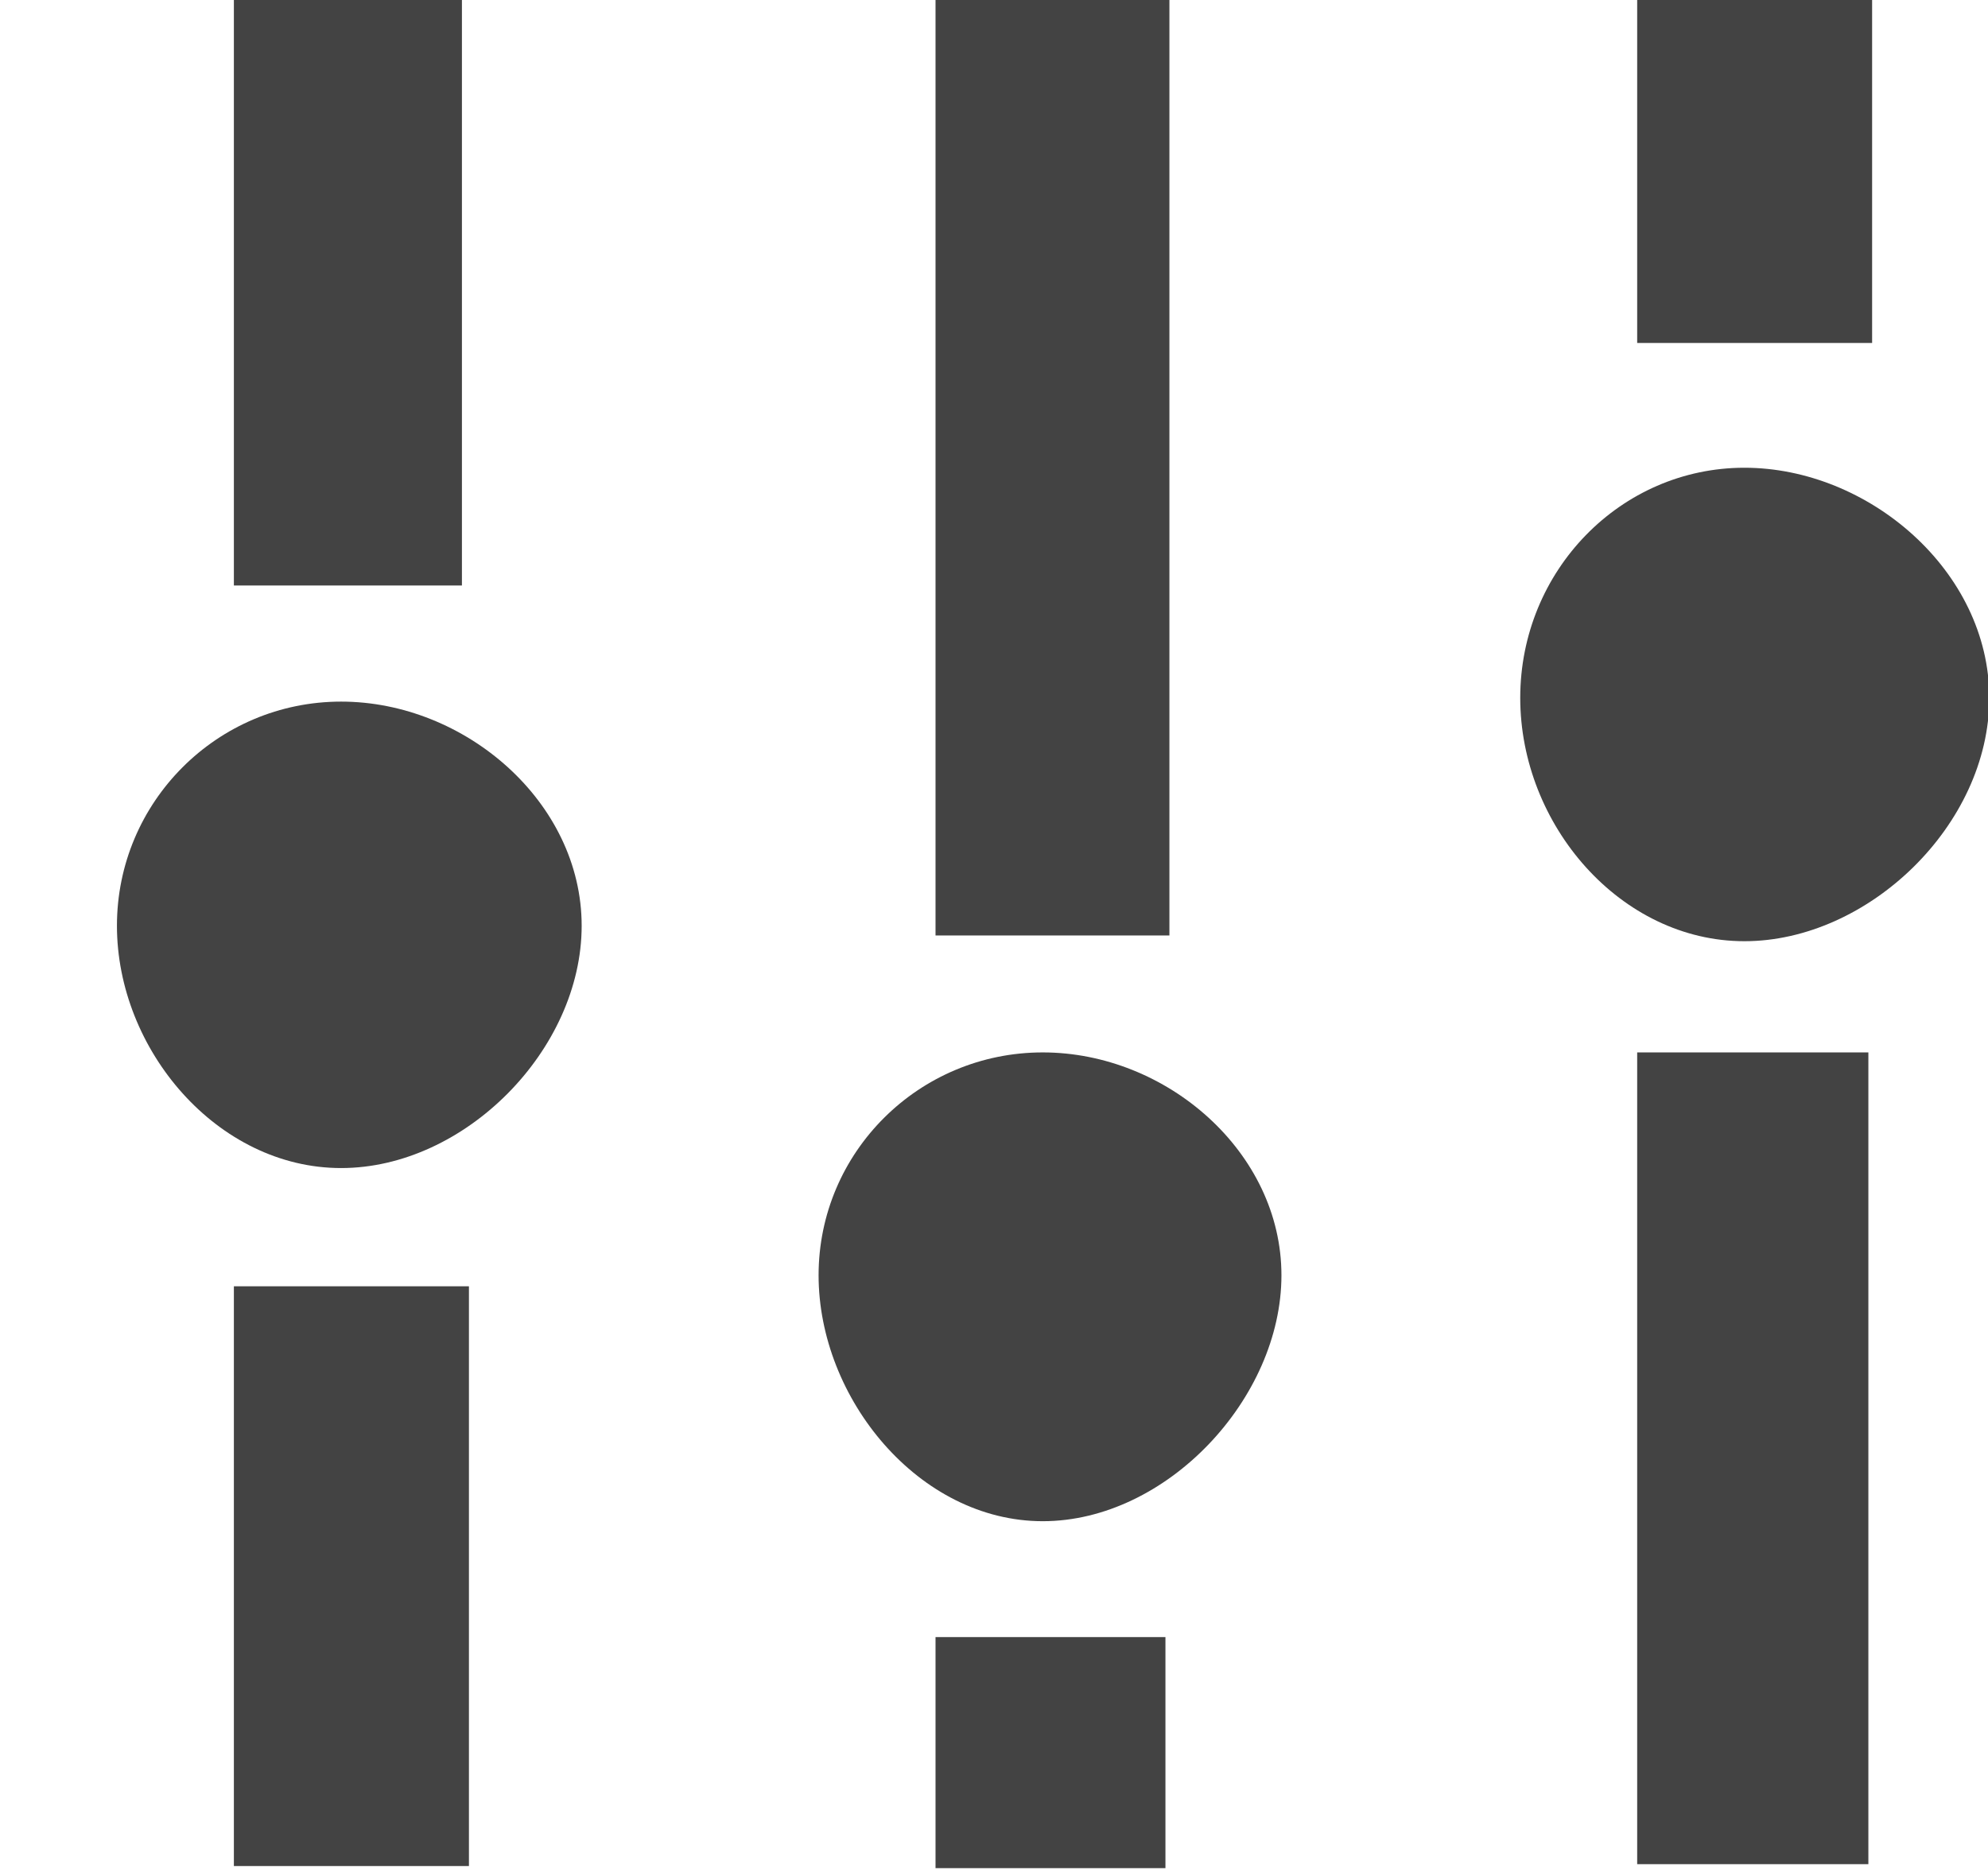 <!--?xml version="1.0" encoding="UTF-8" standalone="no"?-->
<svg viewBox="0 0 17 16" version="1.1" xmlns="http://www.w3.org/2000/svg" xmlns:xlink="http://www.w3.org/1999/xlink" class="si-glyph si-glyph-adjustment-vertical">
    <!-- Generator: Sketch 3.0.3 (7891) - http://www.bohemiancoding.com/sketch -->
    <title>1196</title>
    
    <defs></defs>
    <g stroke="none" stroke-width="1" fill="none" fill-rule="evenodd">
        <g transform="translate(1, 0)" fill="#434343">
            <path d="M1,0 L1,5.007 L2.95,5.007 L2.95,0 L1,0 Z" class="si-glyph-fill"></path>
            <path d="M1,11 L1,15.958 L3.01,15.958 L3.01,11 L1,11 Z" class="si-glyph-fill"></path>
            <path d="M7,14 L7,15.976 L8.966,15.976 L8.966,14 L7,14 Z" class="si-glyph-fill"></path>
            <path d="M7,0 L7,8 L9,8 L9,0 L7,0 Z" class="si-glyph-fill"></path>
            <path d="M13,9 L13,15.942 L14.977,15.942 L14.977,9 L13,9 Z" class="si-glyph-fill"></path>
            <path d="M13,0 L13,2.933 L15.009,2.933 L15.009,0 L13,0 Z" class="si-glyph-fill"></path>
            <path d="M13.917,8.049 C14.976,8.049 16.011,7.055 16.011,5.968 C16.011,4.881 14.976,4 13.917,4 C12.858,4 12,4.881 12,5.968 C12,7.055 12.858,8.049 13.917,8.049 Z" class="si-glyph-fill"></path>
            <path d="M7.917,13.009 C8.976,13.009 9.958,11.959 9.958,10.906 C9.958,9.853 8.976,9 7.917,9 C6.858,9 6,9.853 6,10.906 C6,11.959 6.858,13.009 7.917,13.009 Z" class="si-glyph-fill"></path>
            <path d="M1.917,9.989 C2.976,9.989 3.974,8.976 3.974,7.917 C3.974,6.858 2.976,6 1.917,6 C0.858,6 0,6.858 0,7.917 C0,8.976 0.858,9.989 1.917,9.989 Z" class="si-glyph-fill"></path>
        </g>
    </g>
</svg>